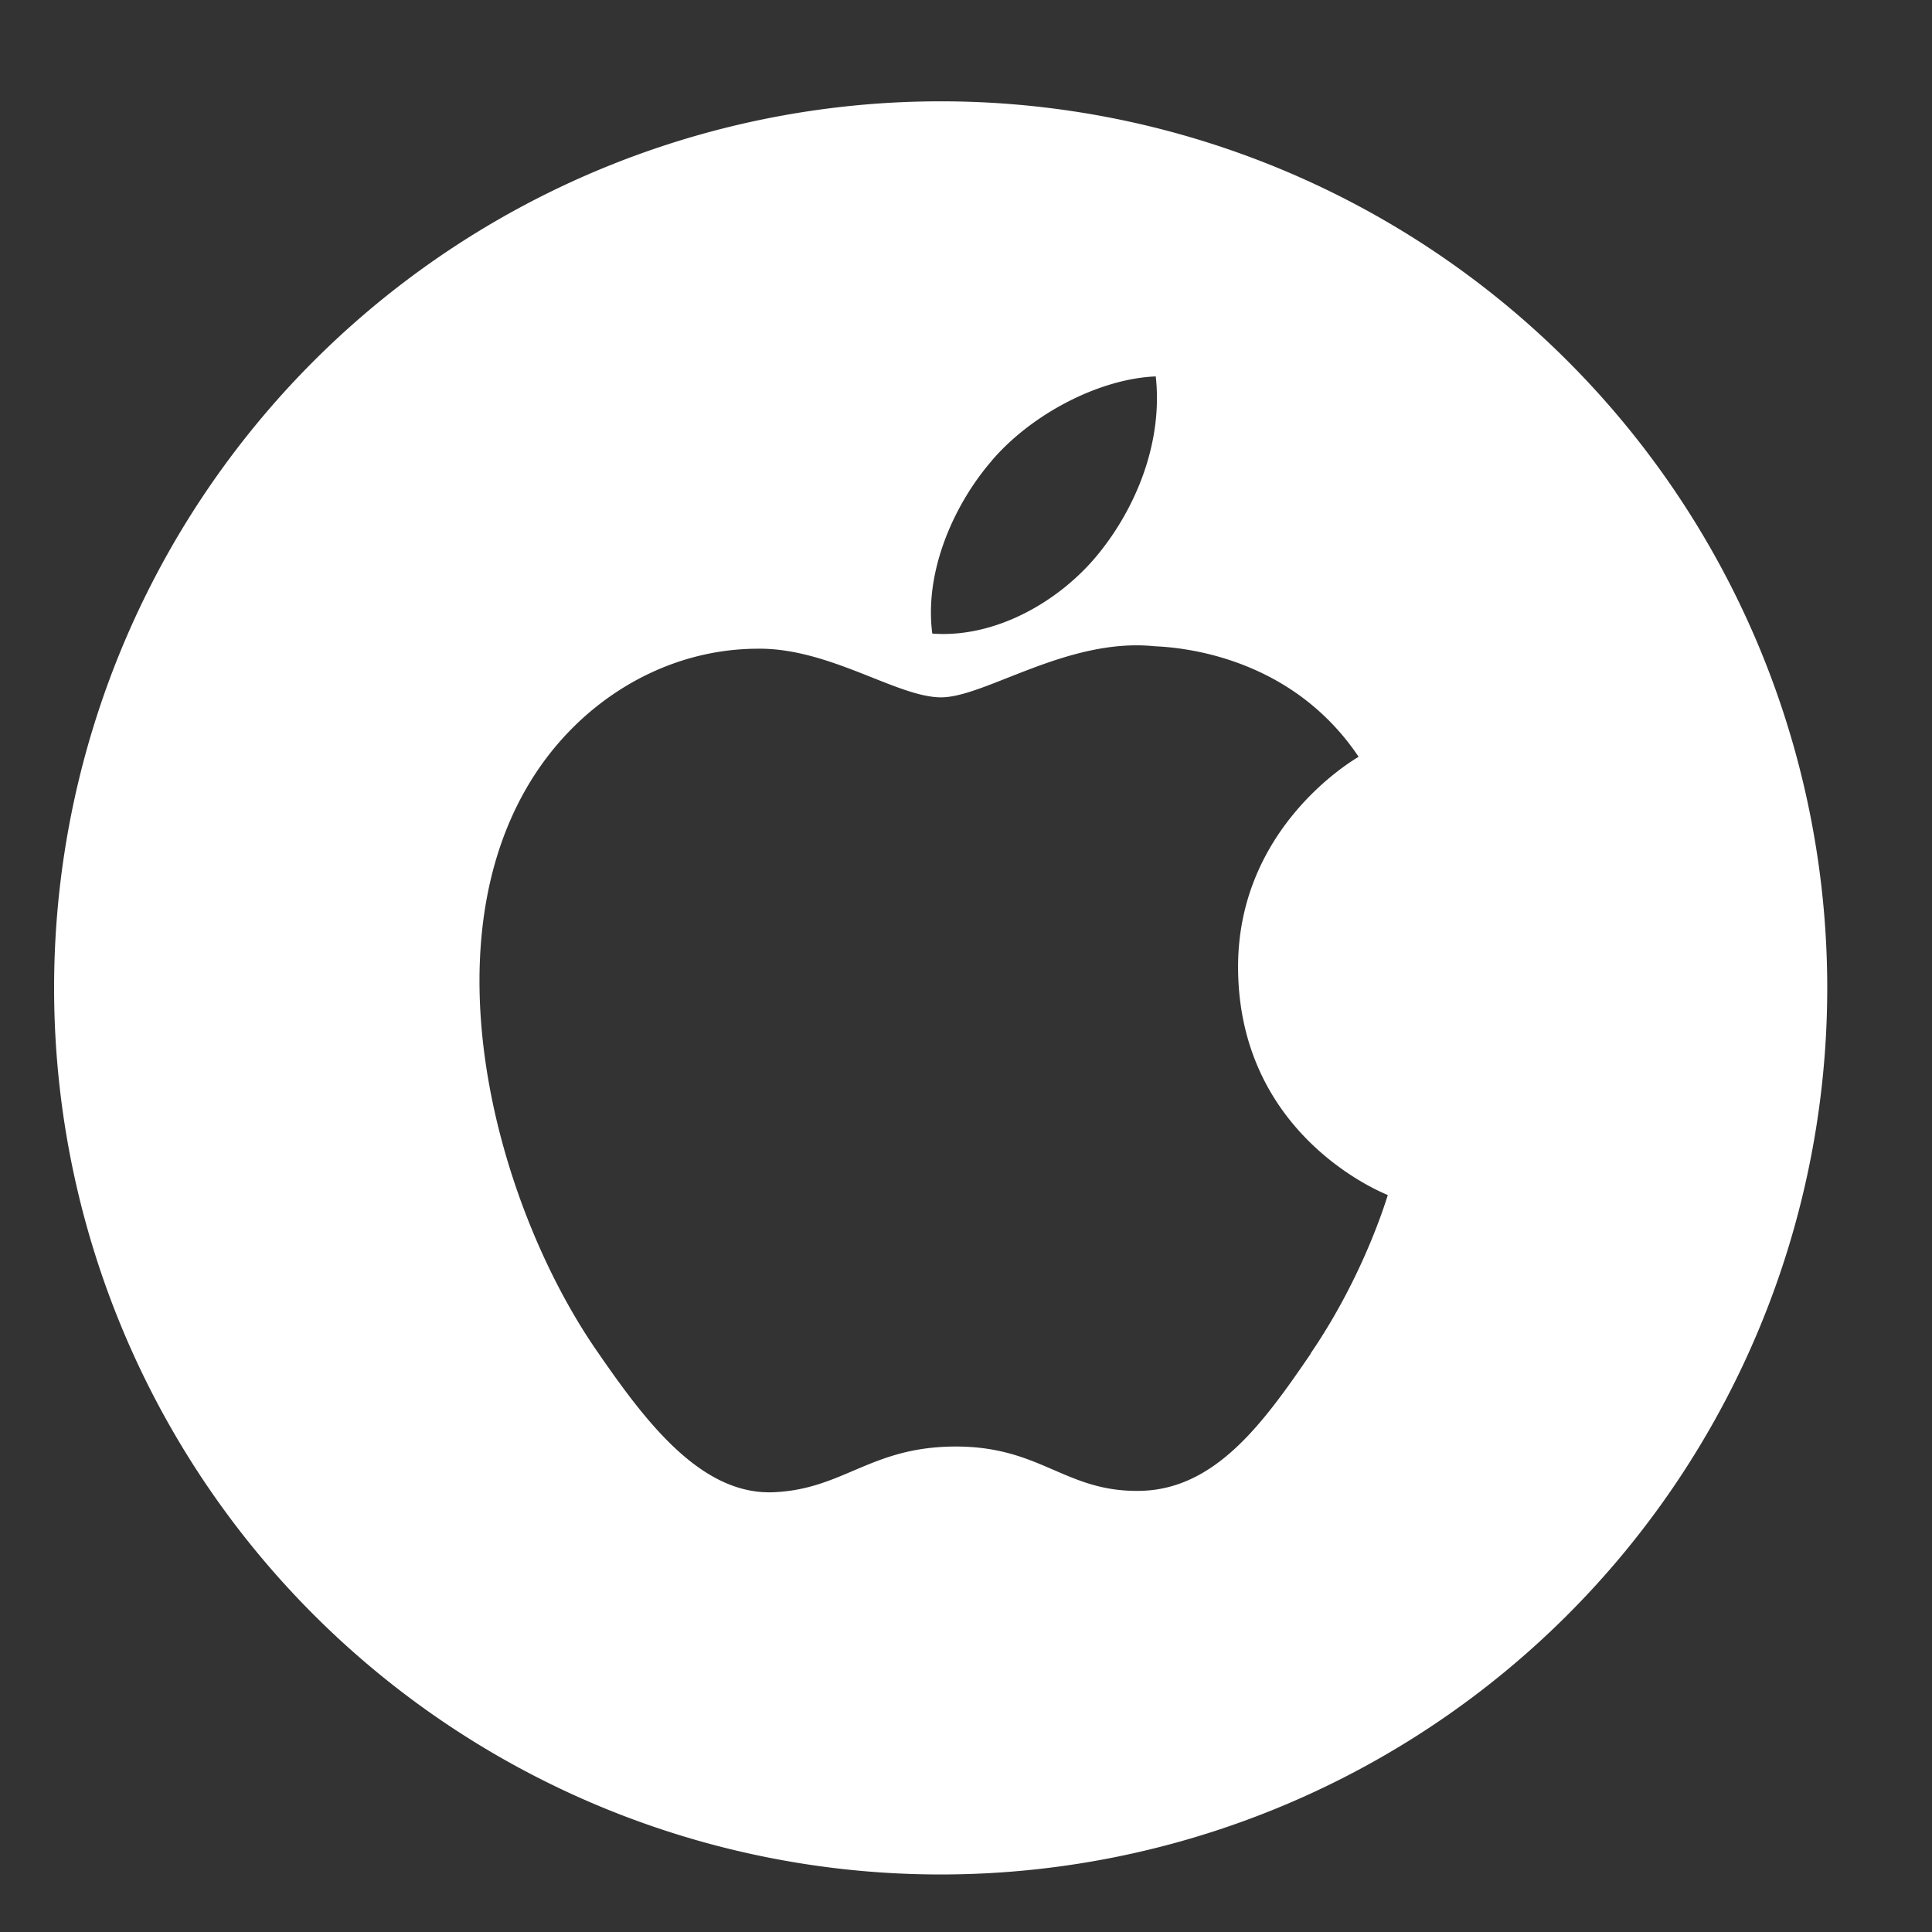 <svg xmlns="http://www.w3.org/2000/svg" width="18" height="18" fill="none"><rect width="100%" height="100%" fill="#333333" stroke="none"/><path d="M8.764.944a8.26 8.26 0 0 0 0 16.52 8.26 8.26 0 0 0 0-16.52zm.474 3.35c.375-.44 1.008-.766 1.53-.787.067.61-.18 1.22-.54 1.66s-.958.78-1.542.736c-.078-.596.216-1.22.552-1.608zm2.974 8.318c-.434.634-.883 1.265-1.59 1.278-.696.013-.92-.413-1.716-.413s-1.045.4-1.704.426c-.683.025-1.204-.683-1.64-1.315-.894-1.29-1.576-3.648-.66-5.24.454-.79 1.268-1.3 2.15-1.304.672-.012 1.306.453 1.716.453s1.18-.56 1.99-.476c.34.014 1.3.136 1.9 1.03-.05.03-1.136.663-1.123 1.98.014 1.573 1.38 2.095 1.395 2.103-.013.036-.22.745-.72 1.477z" fill="#fff"/></svg>